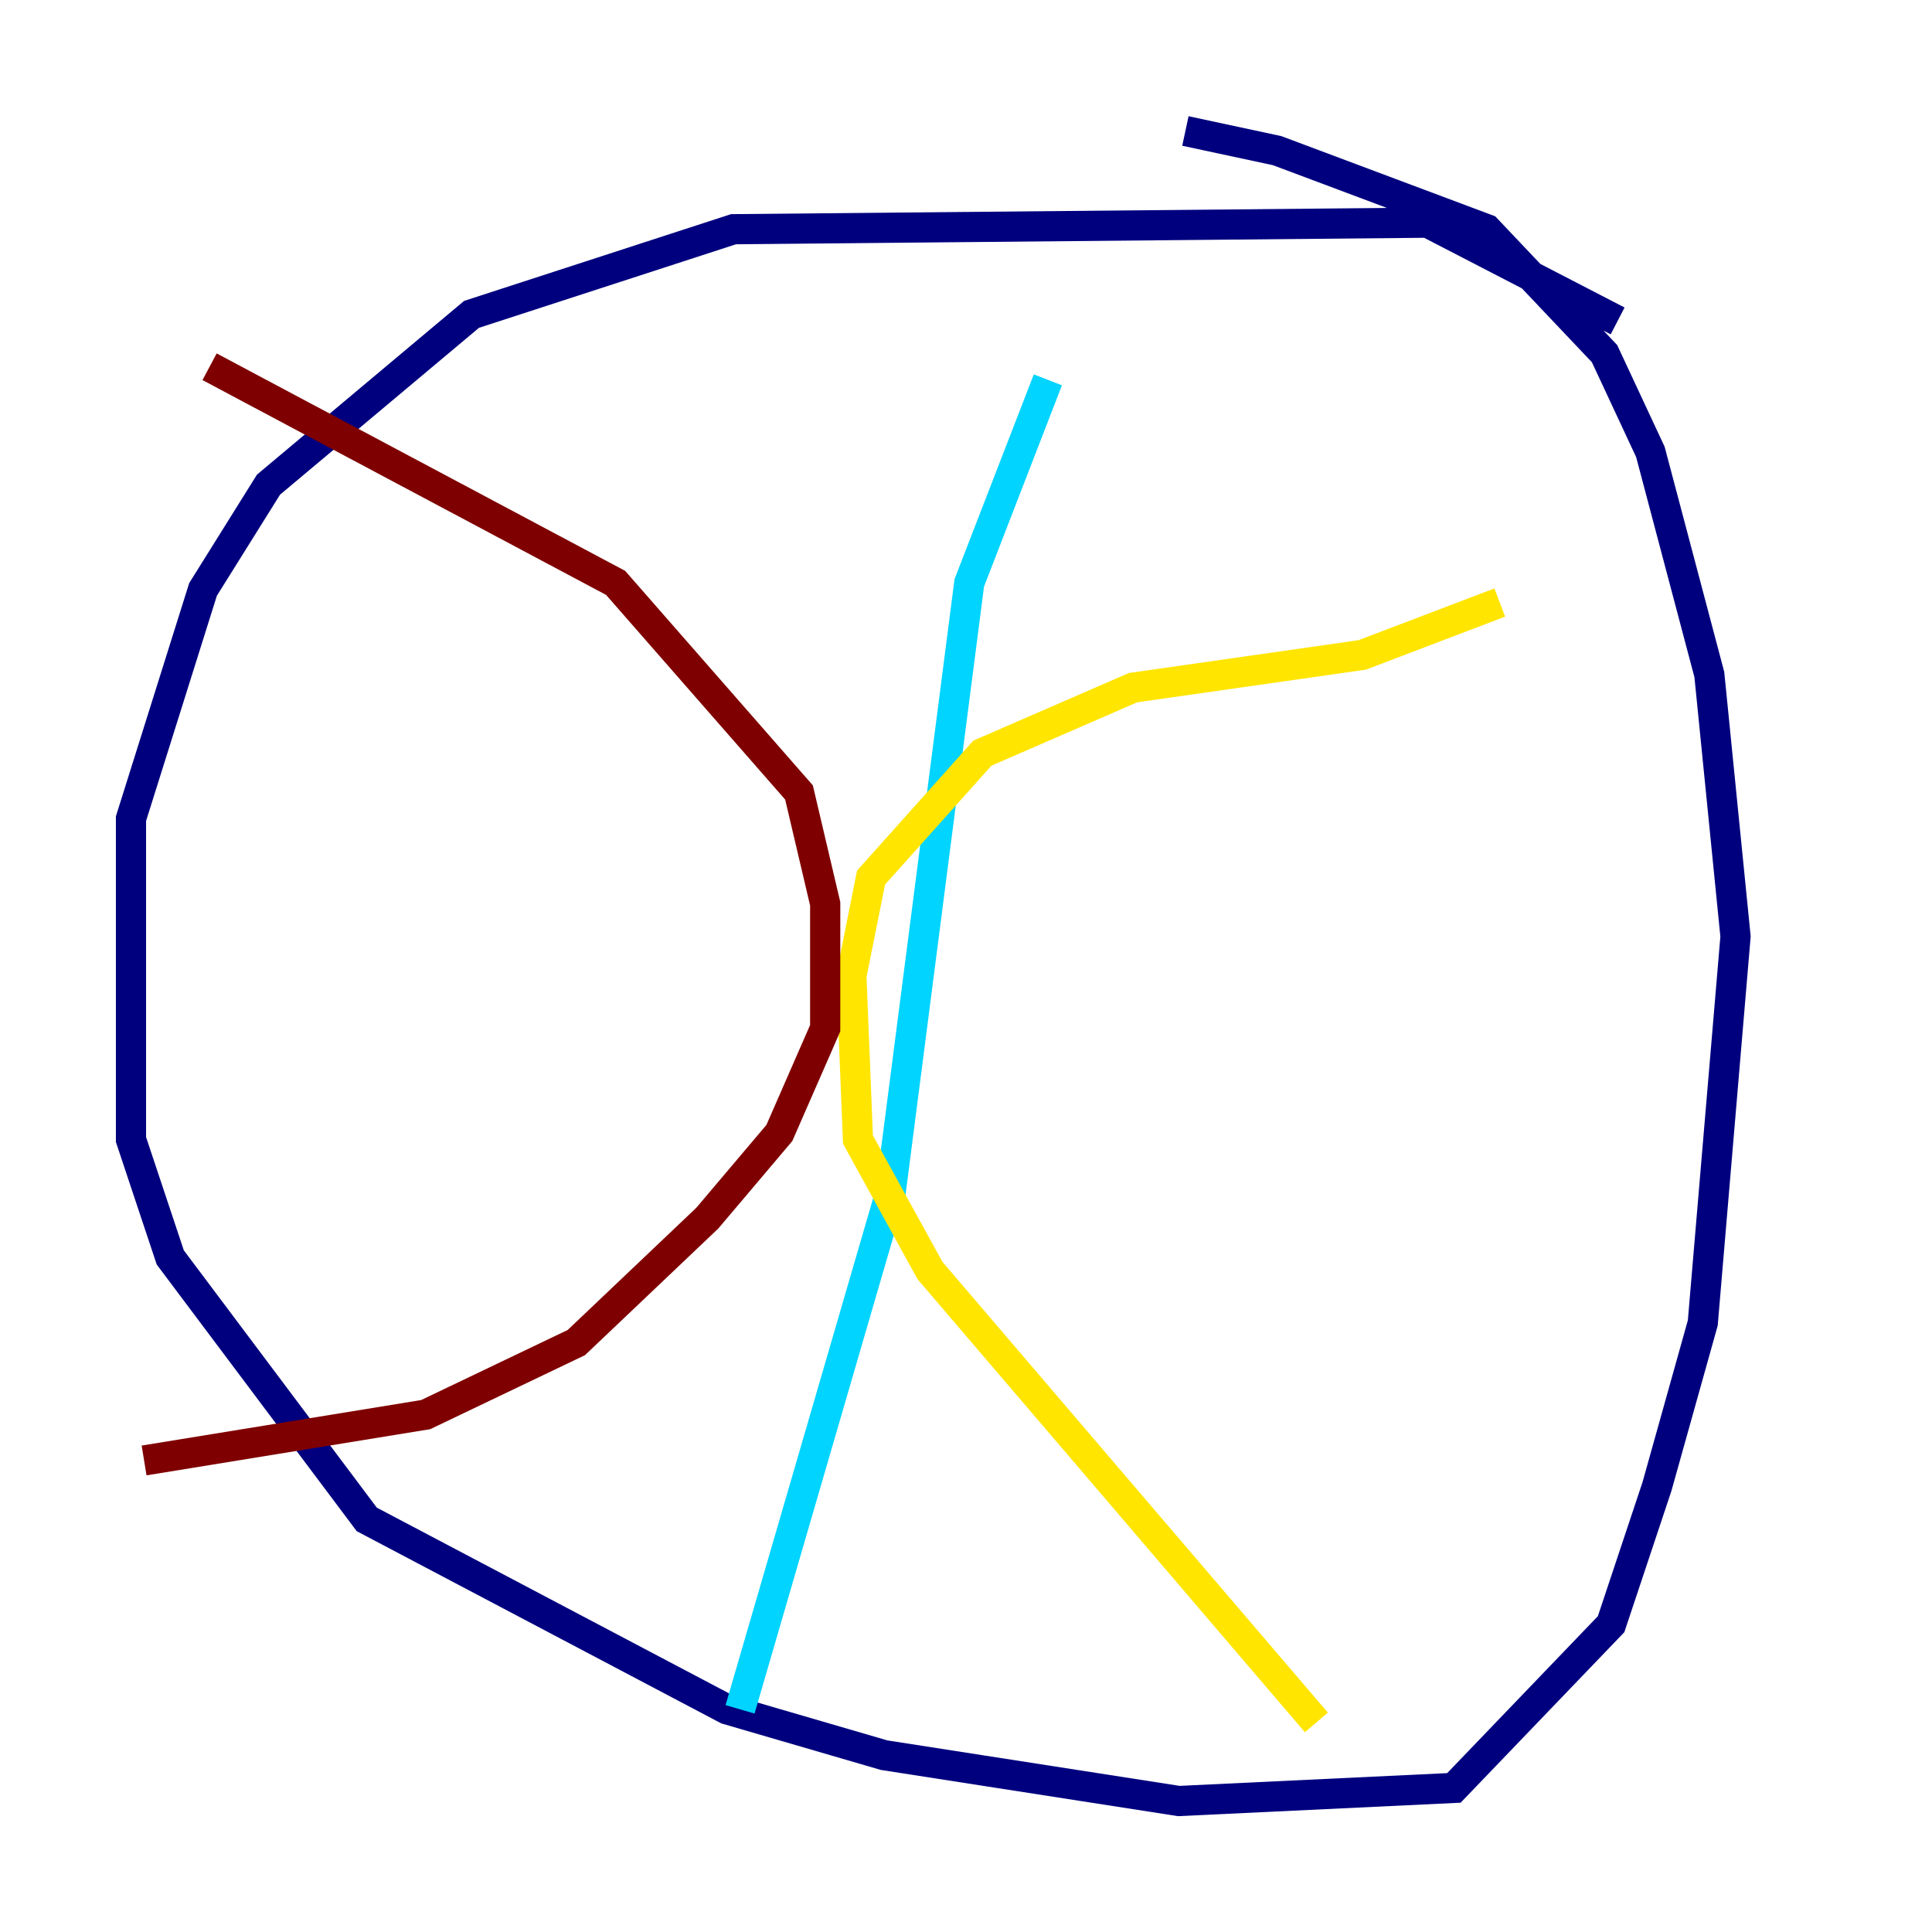 <?xml version="1.0" encoding="utf-8" ?>
<svg baseProfile="tiny" height="128" version="1.2" viewBox="0,0,128,128" width="128" xmlns="http://www.w3.org/2000/svg" xmlns:ev="http://www.w3.org/2001/xml-events" xmlns:xlink="http://www.w3.org/1999/xlink"><defs /><polyline fill="none" points="107.173,21.261 94.59,14.752 48.597,15.186 31.241,20.827 17.79,32.108 13.451,39.051 8.678,54.237 8.678,75.498 11.281,83.308 24.298,100.664 48.163,113.248 58.576,116.285 78.102,119.322 96.325,118.454 106.739,107.607 109.776,98.495 112.814,87.647 114.983,62.047 113.248,44.691 109.342,29.939 106.305,23.43 98.495,15.186 84.61,9.98 78.536,8.678" stroke="#00007f" stroke-width="2" /><polyline fill="none" points="69.424,25.166 64.217,38.617 59.01,78.969 49.031,113.248" stroke="#00d4ff" stroke-width="2" /><polyline fill="none" points="99.363,39.919 90.251,43.39 75.064,45.559 65.085,49.898 57.709,58.142 56.407,64.651 56.841,75.498 61.614,84.176 87.214,114.115" stroke="#ffe500" stroke-width="2" /><polyline fill="none" points="13.885,24.298 40.786,38.617 52.936,52.502 54.671,59.878 54.671,68.122 51.634,75.064 46.861,80.705 38.183,88.949 28.203,93.722 9.546,96.759" stroke="#7f0000" stroke-width="2" /></svg>